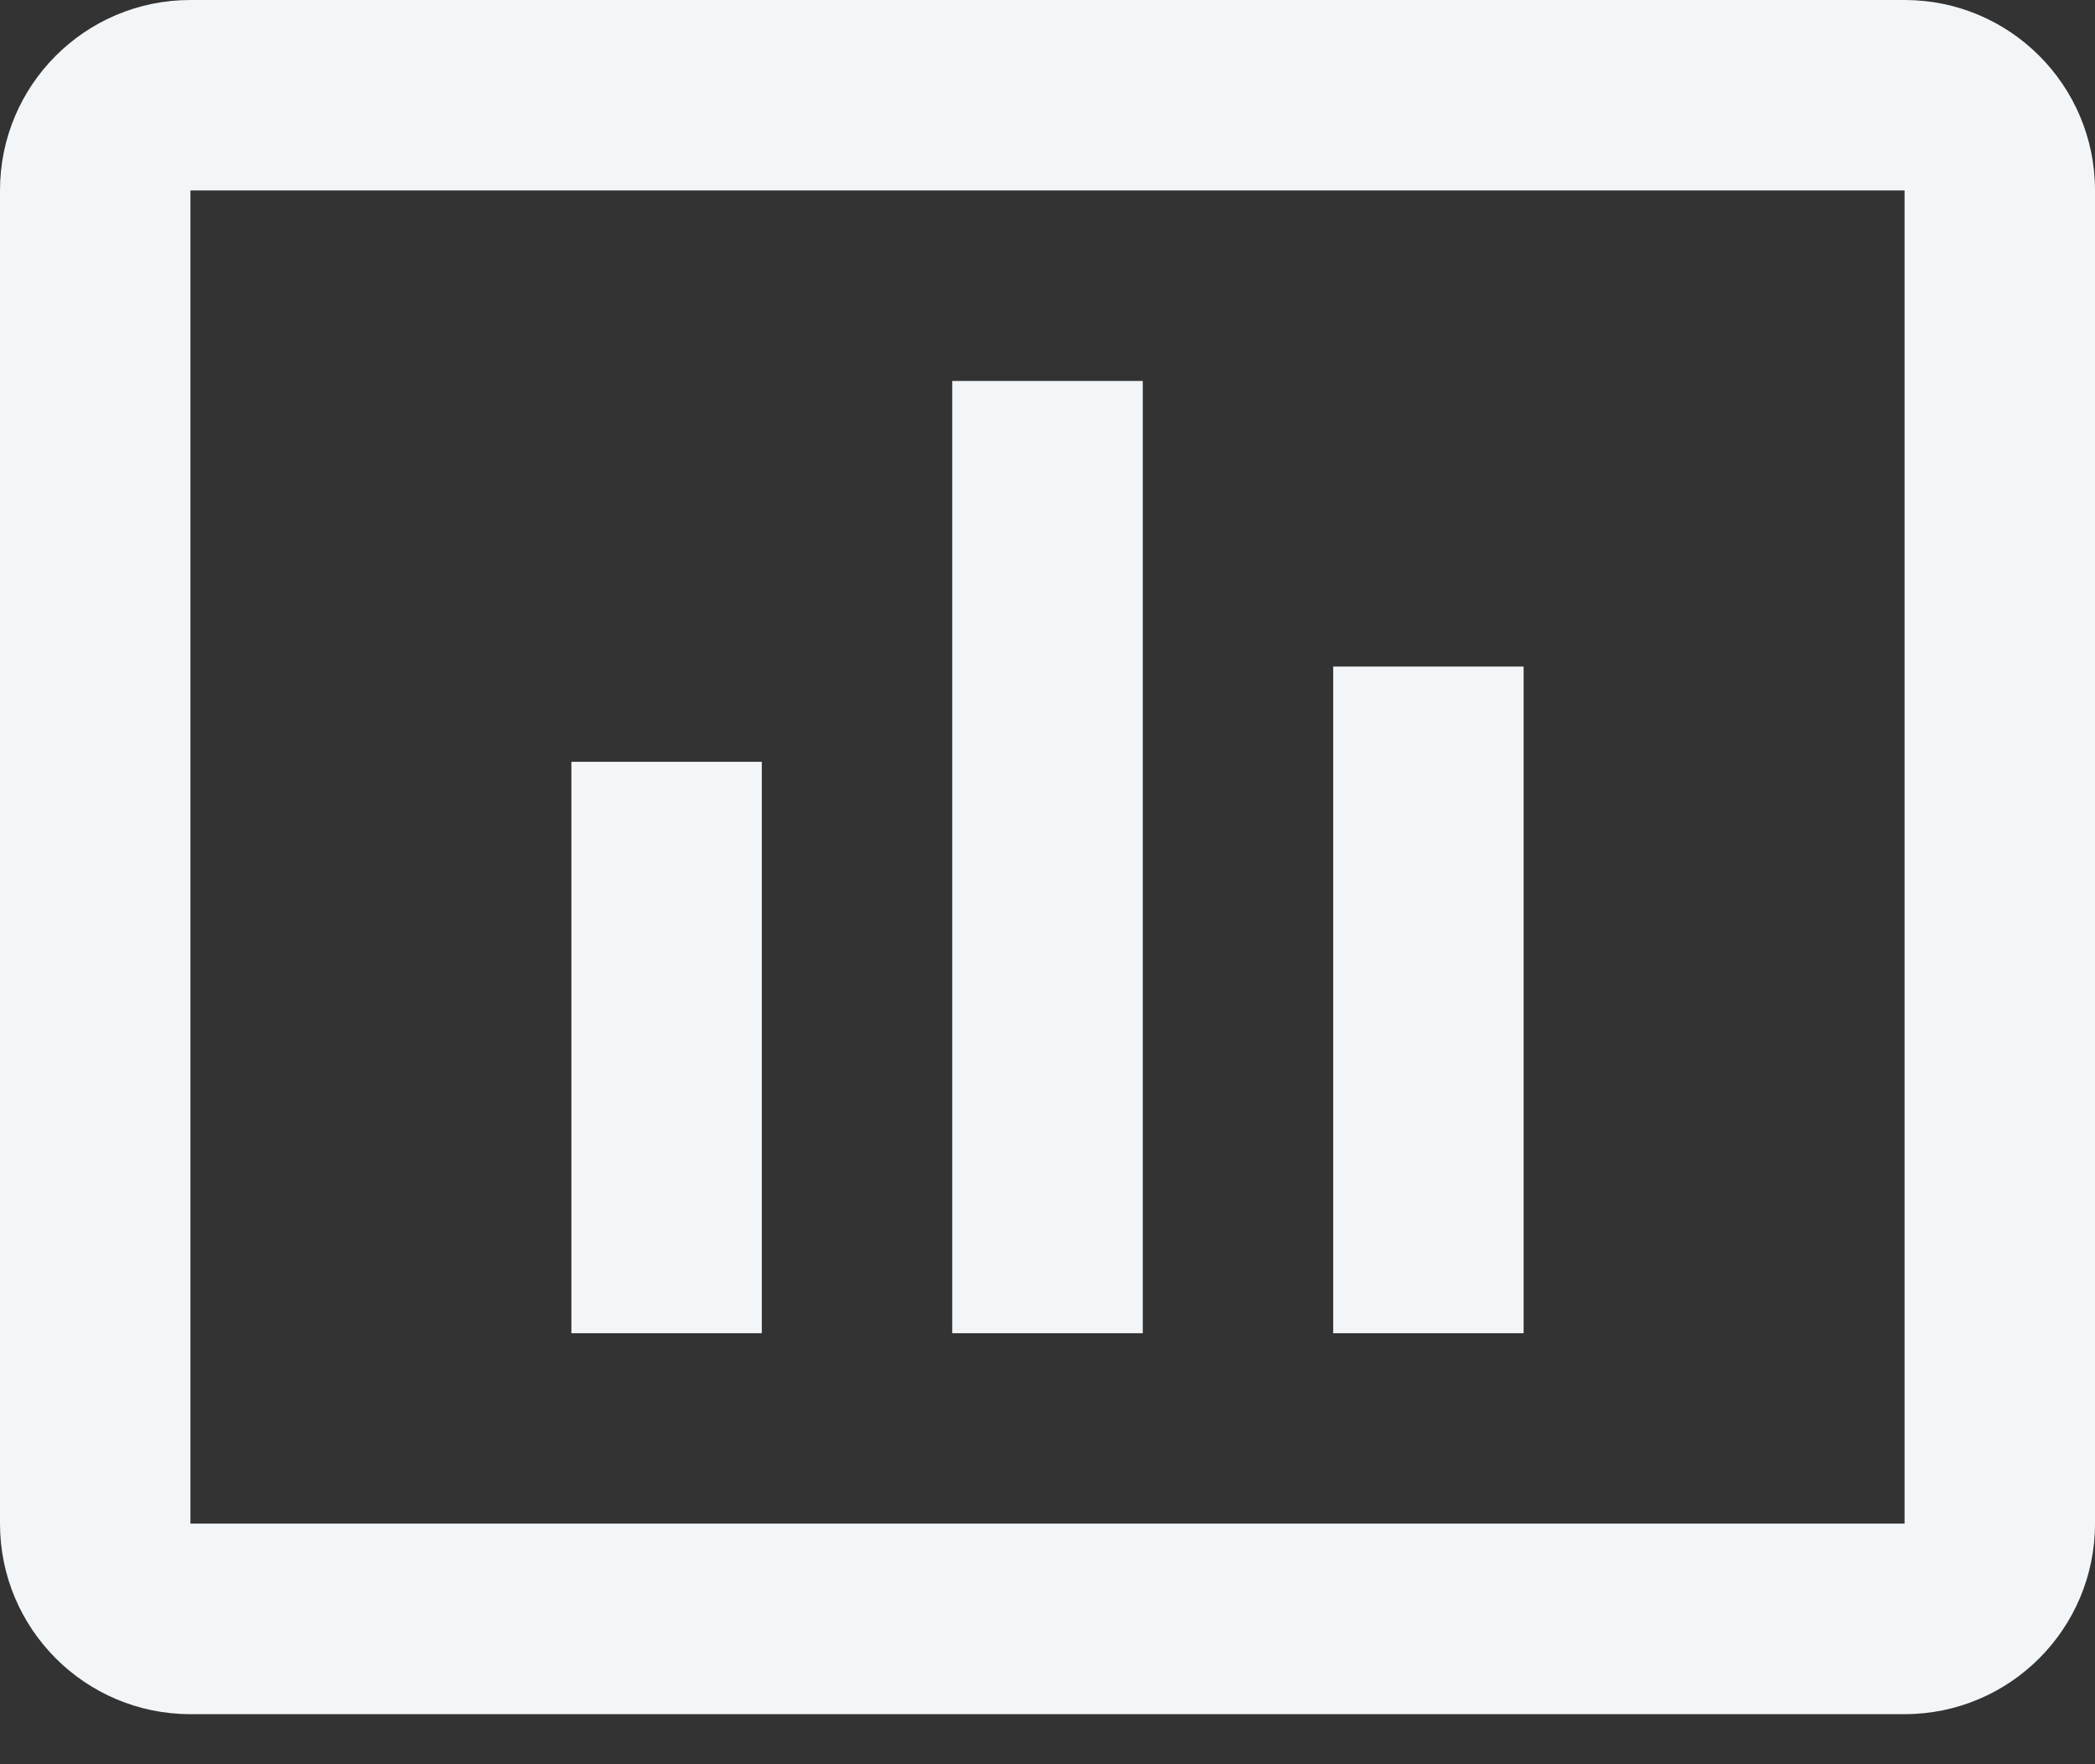 <svg width="19" height="16" viewBox="0 0 19 16" fill="none" xmlns="http://www.w3.org/2000/svg">
<rect x="0" y="0" width="19" height="16" fill="#333333" stroke="none"/>
<path fill-rule="evenodd" clip-rule="evenodd" d="M1.727 0H17.273C18.227 0 19 0.773 19 1.727V13.818C19 14.772 18.227 15.546 17.273 15.546H1.727C0.773 15.546 0 14.772 0 13.818V1.727C0 0.773 0.773 0 1.727 0ZM1.727 1.727V13.818H17.273V1.727H1.727ZM5.182 12.091H6.909V6.909H5.182V12.091ZM10.364 12.091H8.636V3.455H10.364V12.091ZM12.091 12.091H13.818V6.045H12.091V12.091Z" fill="#F3F6F9"/>
</svg>
